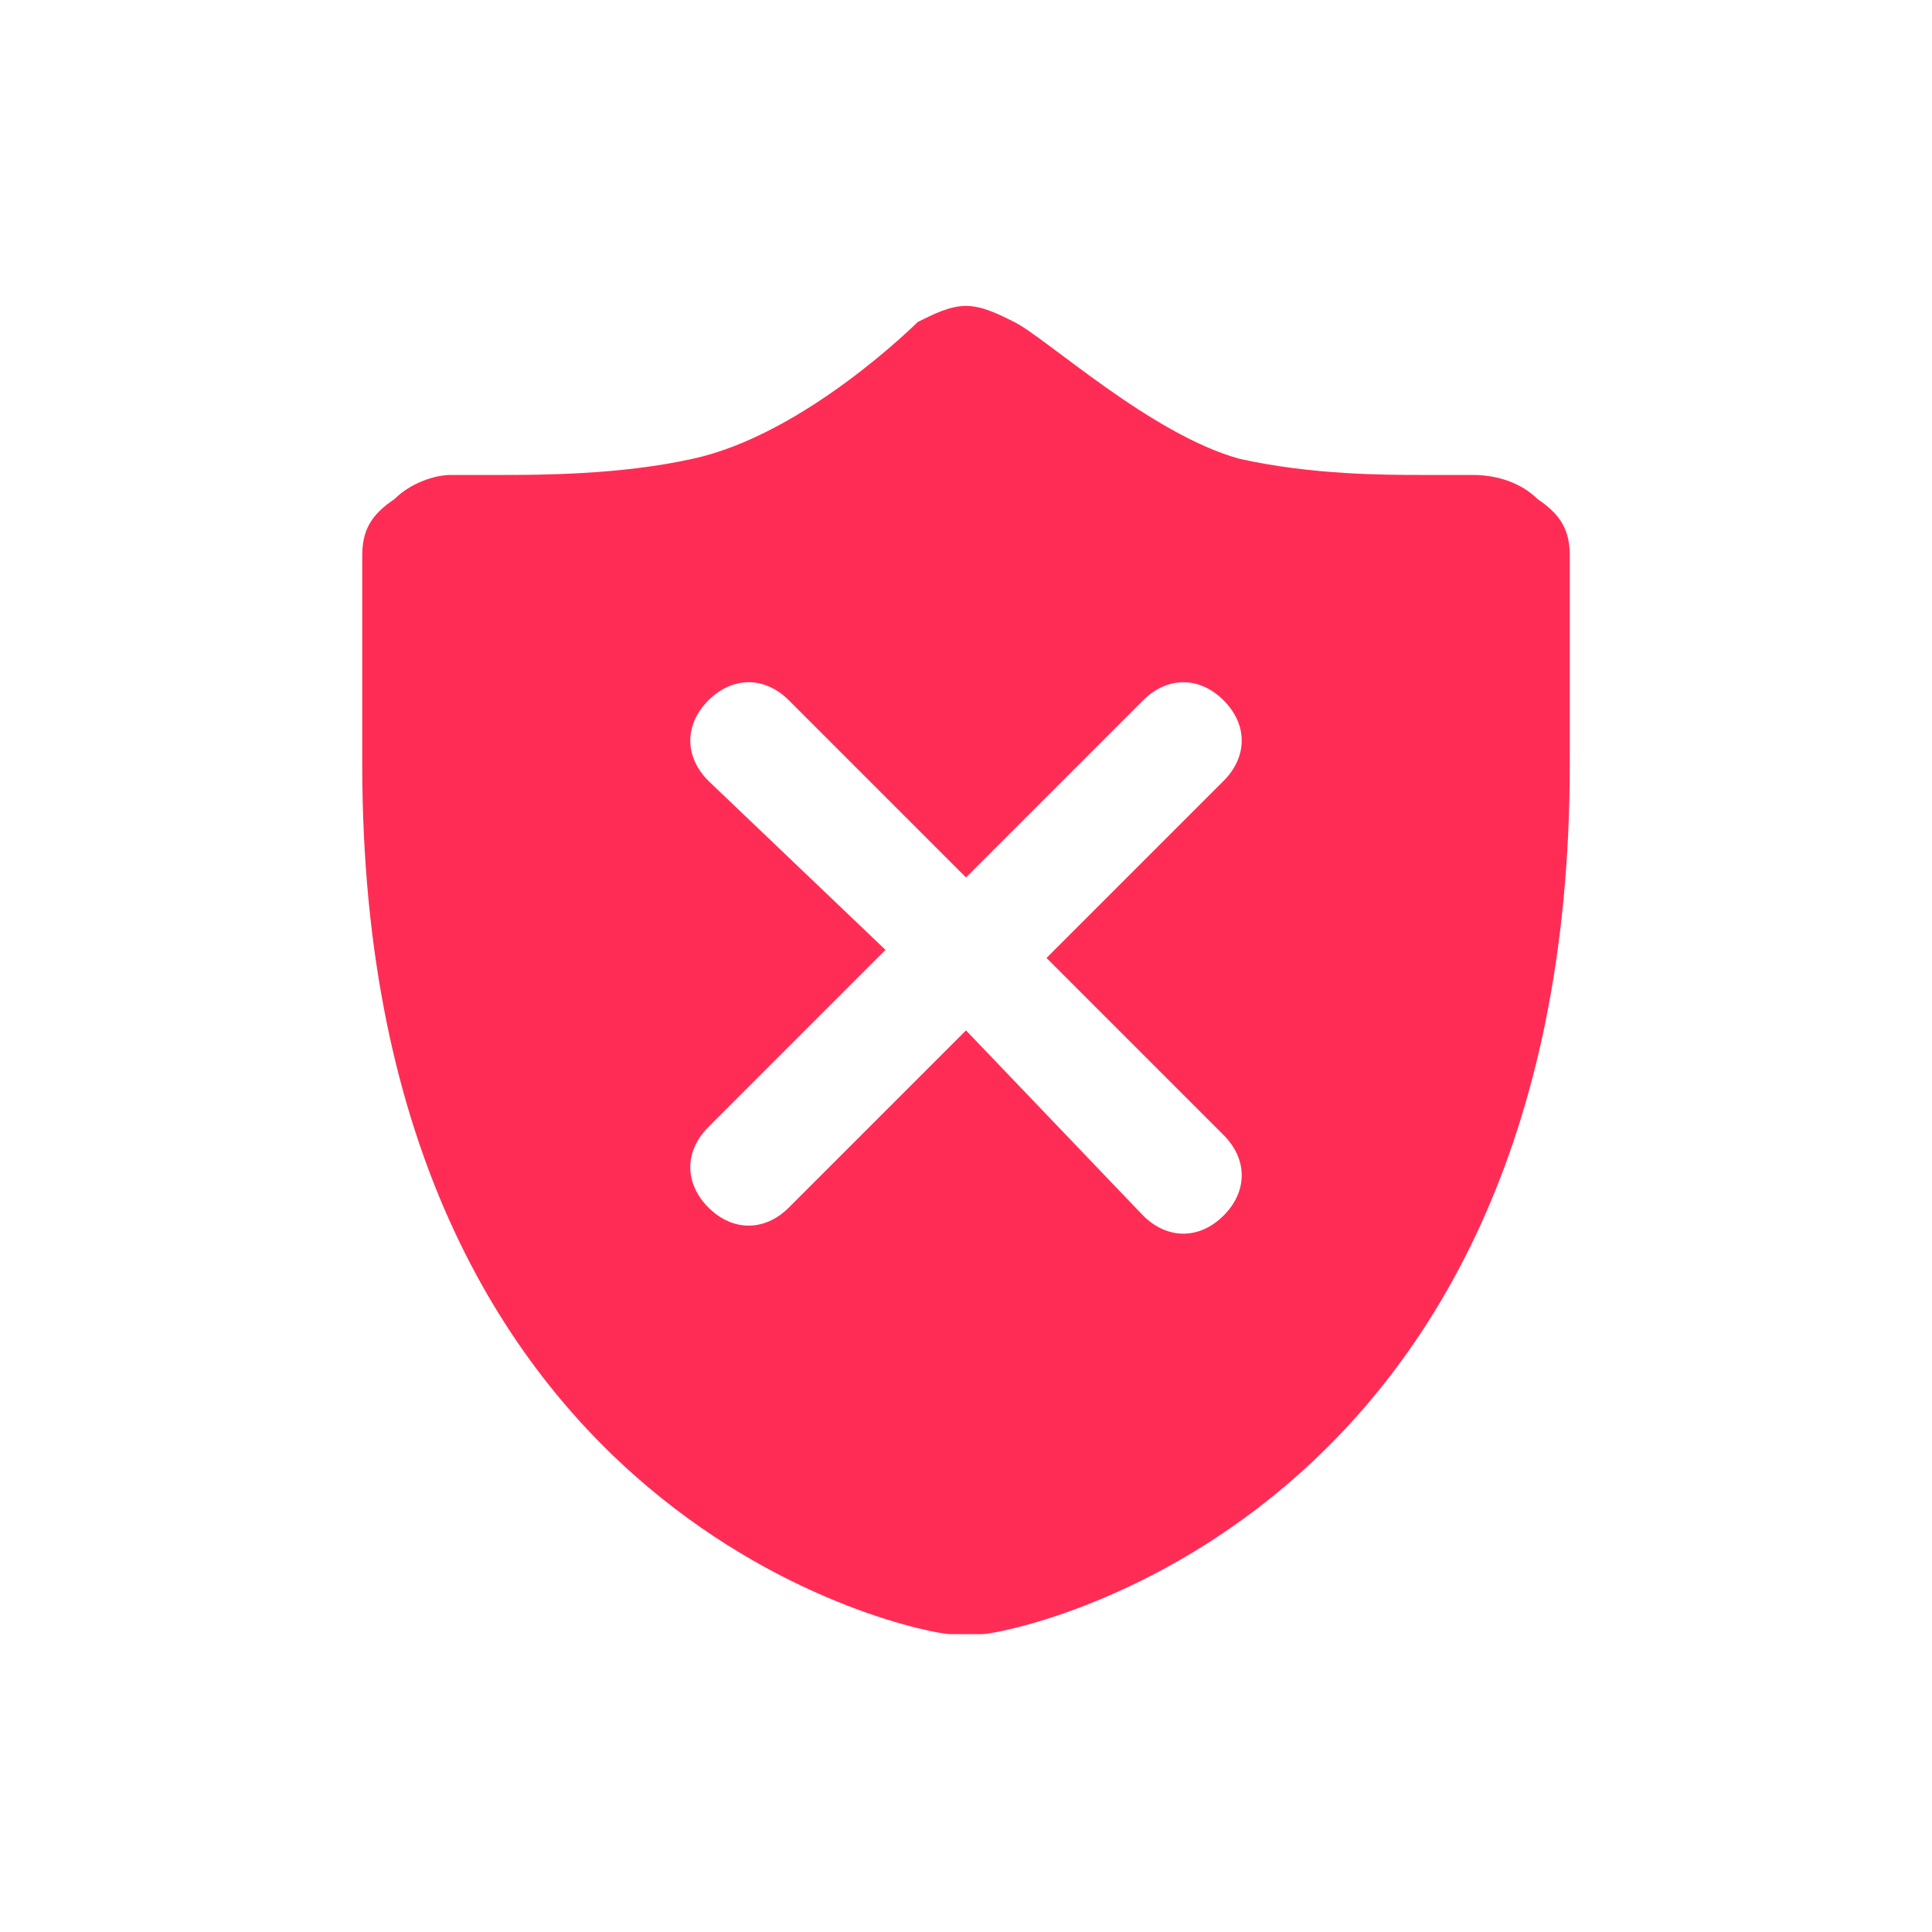 <?xml version="1.0" encoding="utf-8"?>
<!-- Generator: Adobe Illustrator 23.0.2, SVG Export Plug-In . SVG Version: 6.00 Build 0)  -->
<svg version="1.1" id="图层_1" xmlns="http://www.w3.org/2000/svg" xmlns:xlink="http://www.w3.org/1999/xlink" x="0px" y="0px"
	 viewBox="0 0 24 24" style="enable-background:new 0 0 24 24;" xml:space="preserve">
<style type="text/css">
	.st0{fill-rule:evenodd;clip-rule:evenodd;fill:#FF2D55;}
</style>
<path class="st0" d="M19.1,6.2c-0.2-0.2-0.5-0.3-0.8-0.3c0,0-0.1,0-0.1,0c0,0-0.2,0-0.5,0c-0.5,0-1.4,0-2.3-0.2
	C14.3,5.4,13,4.2,12.6,4c-0.2-0.1-0.4-0.2-0.6-0.2c-0.2,0-0.4,0.1-0.6,0.2c0,0-1.4,1.4-2.8,1.7C7.7,5.9,6.7,5.9,6.2,5.9
	c-0.3,0-0.5,0-0.5,0c0,0-0.1,0-0.1,0C5.4,5.9,5.1,6,4.9,6.2C4.6,6.4,4.5,6.6,4.5,6.9v2.6c0,9.5,7,10.8,7.3,10.8c0.1,0,0.1,0,0.2,0
	c0.1,0,0.1,0,0.2,0c0.3,0,7.3-1.3,7.3-10.8V6.9C19.5,6.6,19.4,6.4,19.1,6.2z M15.2,14.1c0.3,0.3,0.3,0.7,0,1c-0.3,0.3-0.7,0.3-1,0
	L12,12.8l-2.2,2.2c-0.3,0.3-0.7,0.3-1,0c-0.3-0.3-0.3-0.7,0-1l2.2-2.2L8.8,9.7c-0.3-0.3-0.3-0.7,0-1s0.7-0.3,1,0l2.2,2.2l2.2-2.2
	c0.3-0.3,0.7-0.3,1,0s0.3,0.7,0,1l-2.2,2.2L15.2,14.1z"/>
</svg>
